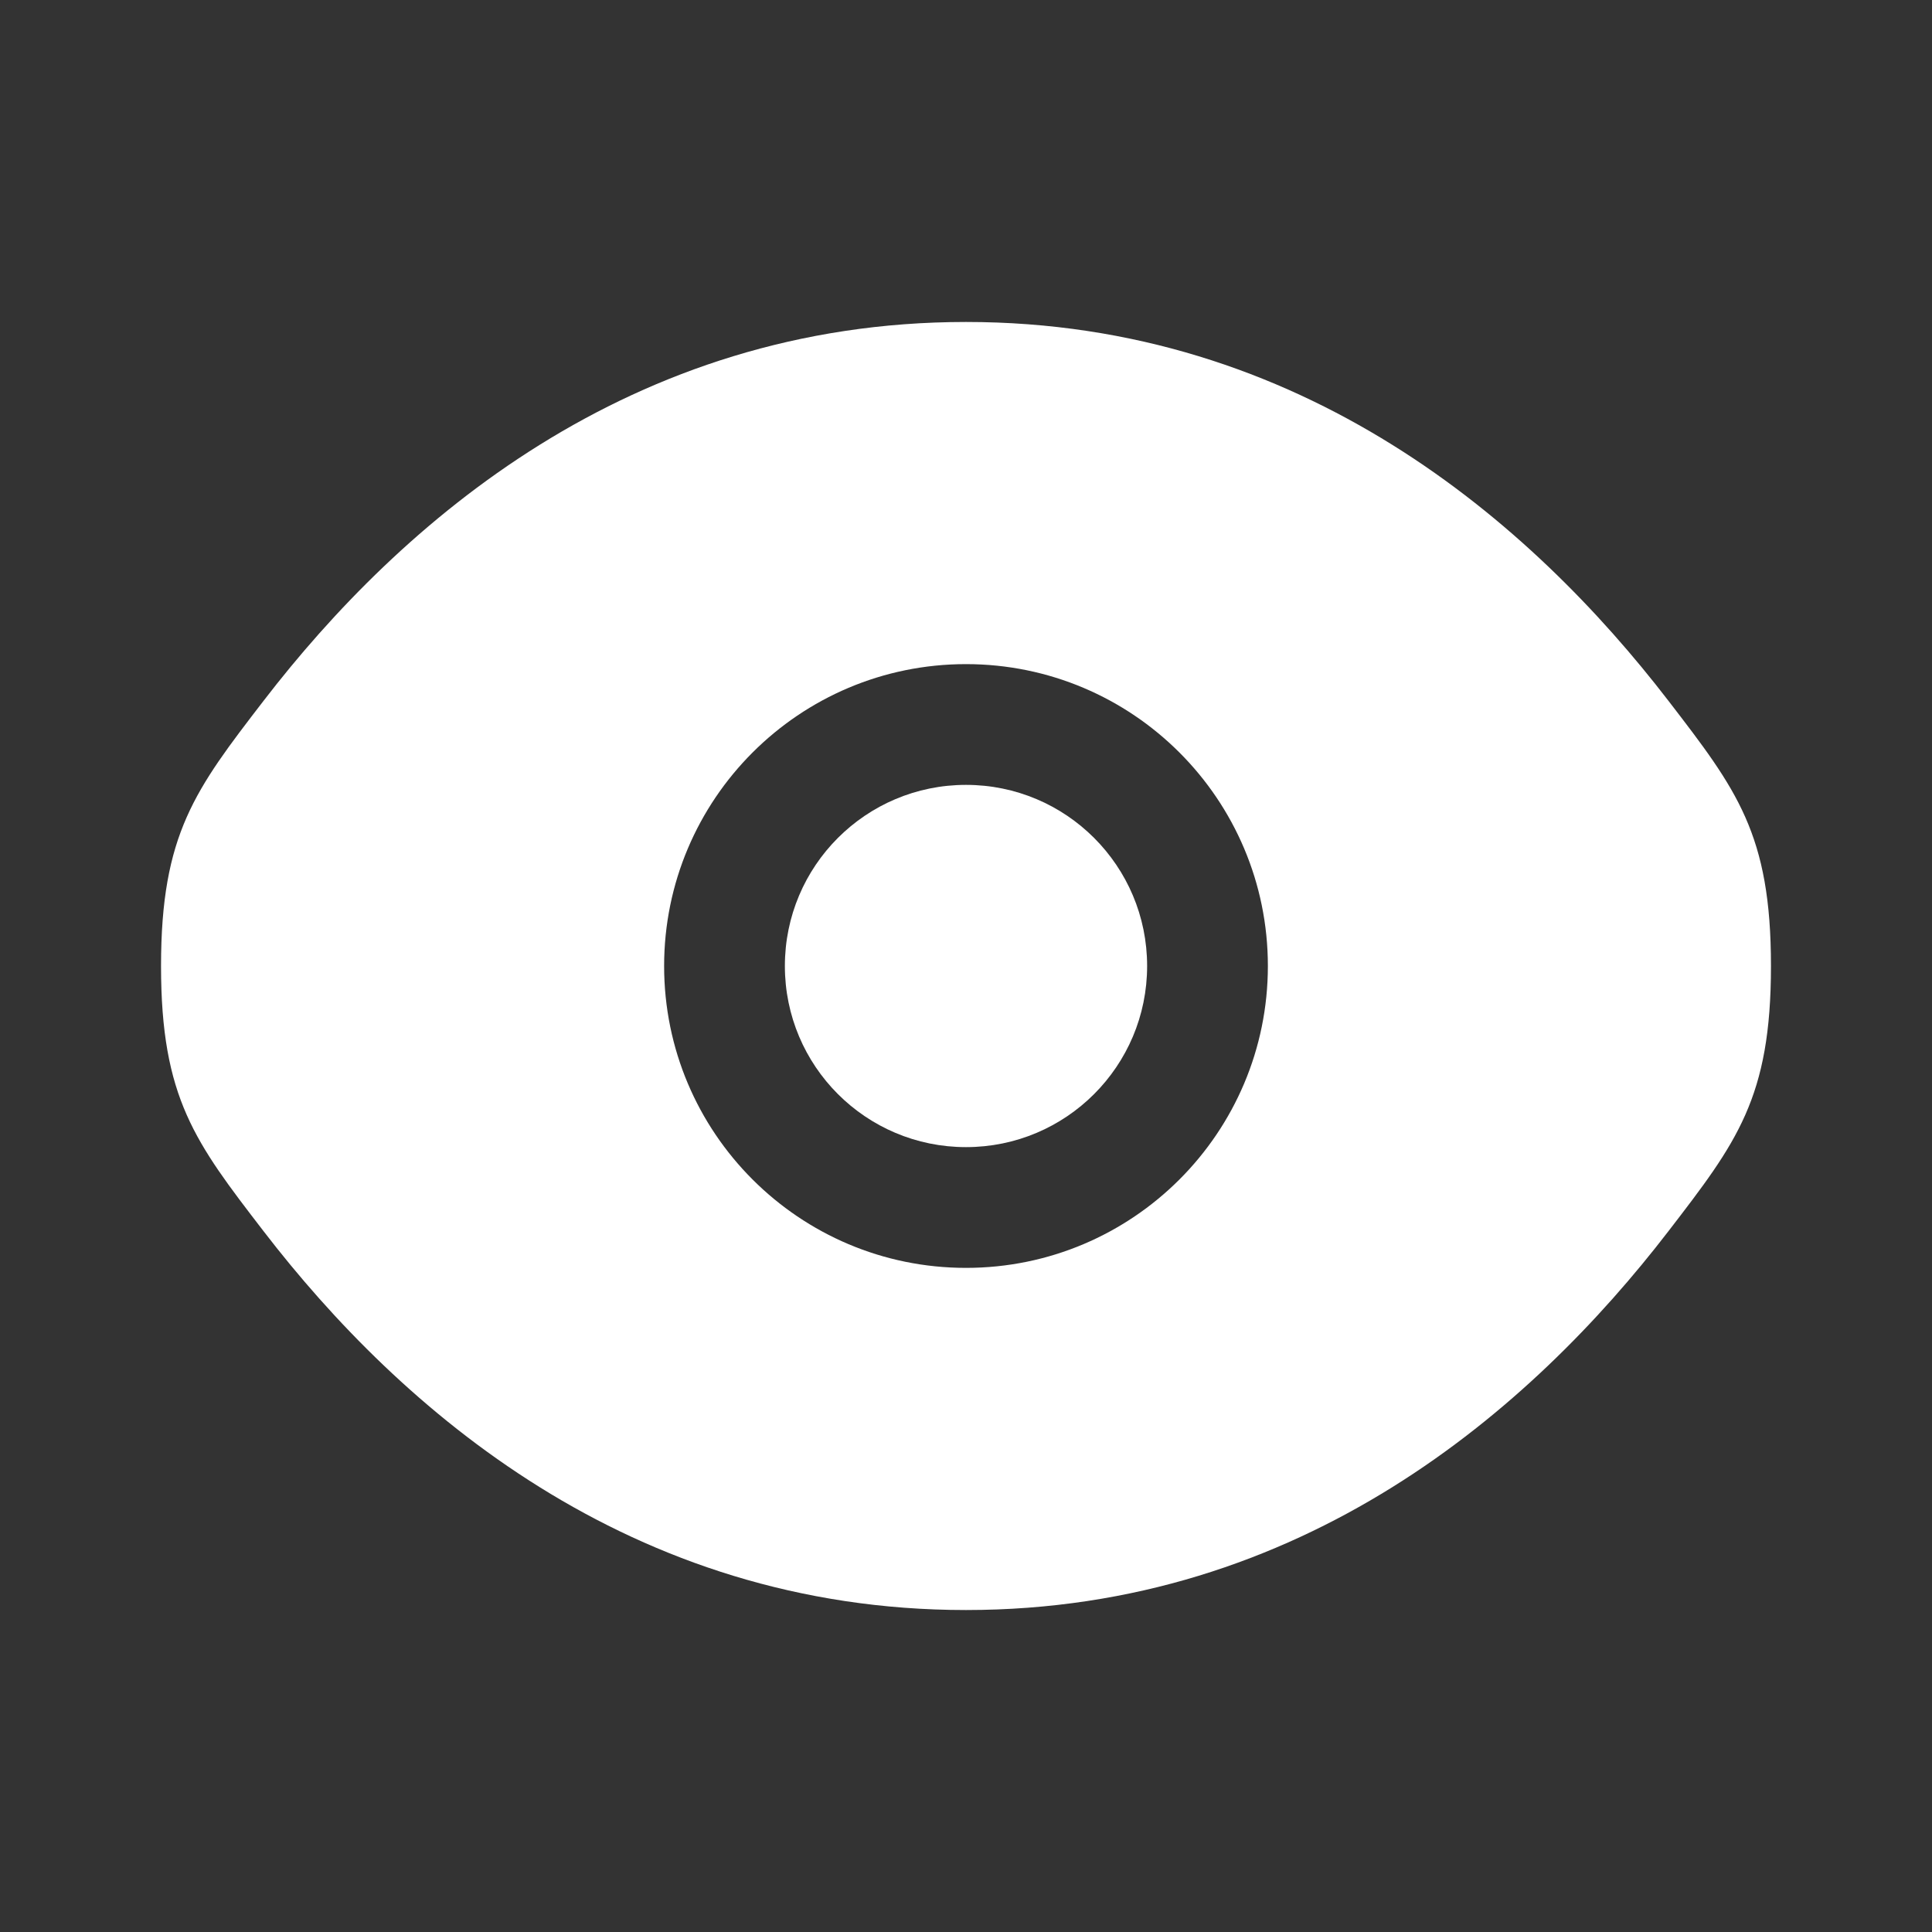 <svg width="20" height="20" viewBox="0 0 20 20" fill="none" xmlns="http://www.w3.org/2000/svg">
<rect x="0" y="0" width="20" height="20" fill="#333333" stroke="none"/>
<path d="M8.125 10C8.125 8.964 8.964 8.125 10 8.125C11.036 8.125 11.875 8.964 11.875 10C11.875 11.036 11.036 11.875 10 11.875C8.964 11.875 8.125 11.036 8.125 10Z" fill="white"/>
<path fill-rule="evenodd" clip-rule="evenodd" d="M1.667 10C1.667 11.366 2.021 11.826 2.729 12.746C4.143 14.584 6.515 16.667 10 16.667C13.485 16.667 15.857 14.584 17.271 12.746C17.979 11.826 18.333 11.366 18.333 10C18.333 8.634 17.979 8.174 17.271 7.254C15.857 5.416 13.485 3.333 10 3.333C6.515 3.333 4.143 5.416 2.729 7.254C2.021 8.174 1.667 8.634 1.667 10ZM10 6.875C8.274 6.875 6.875 8.274 6.875 10C6.875 11.726 8.274 13.125 10 13.125C11.726 13.125 13.125 11.726 13.125 10C13.125 8.274 11.726 6.875 10 6.875Z" fill="white"/>
</svg>
